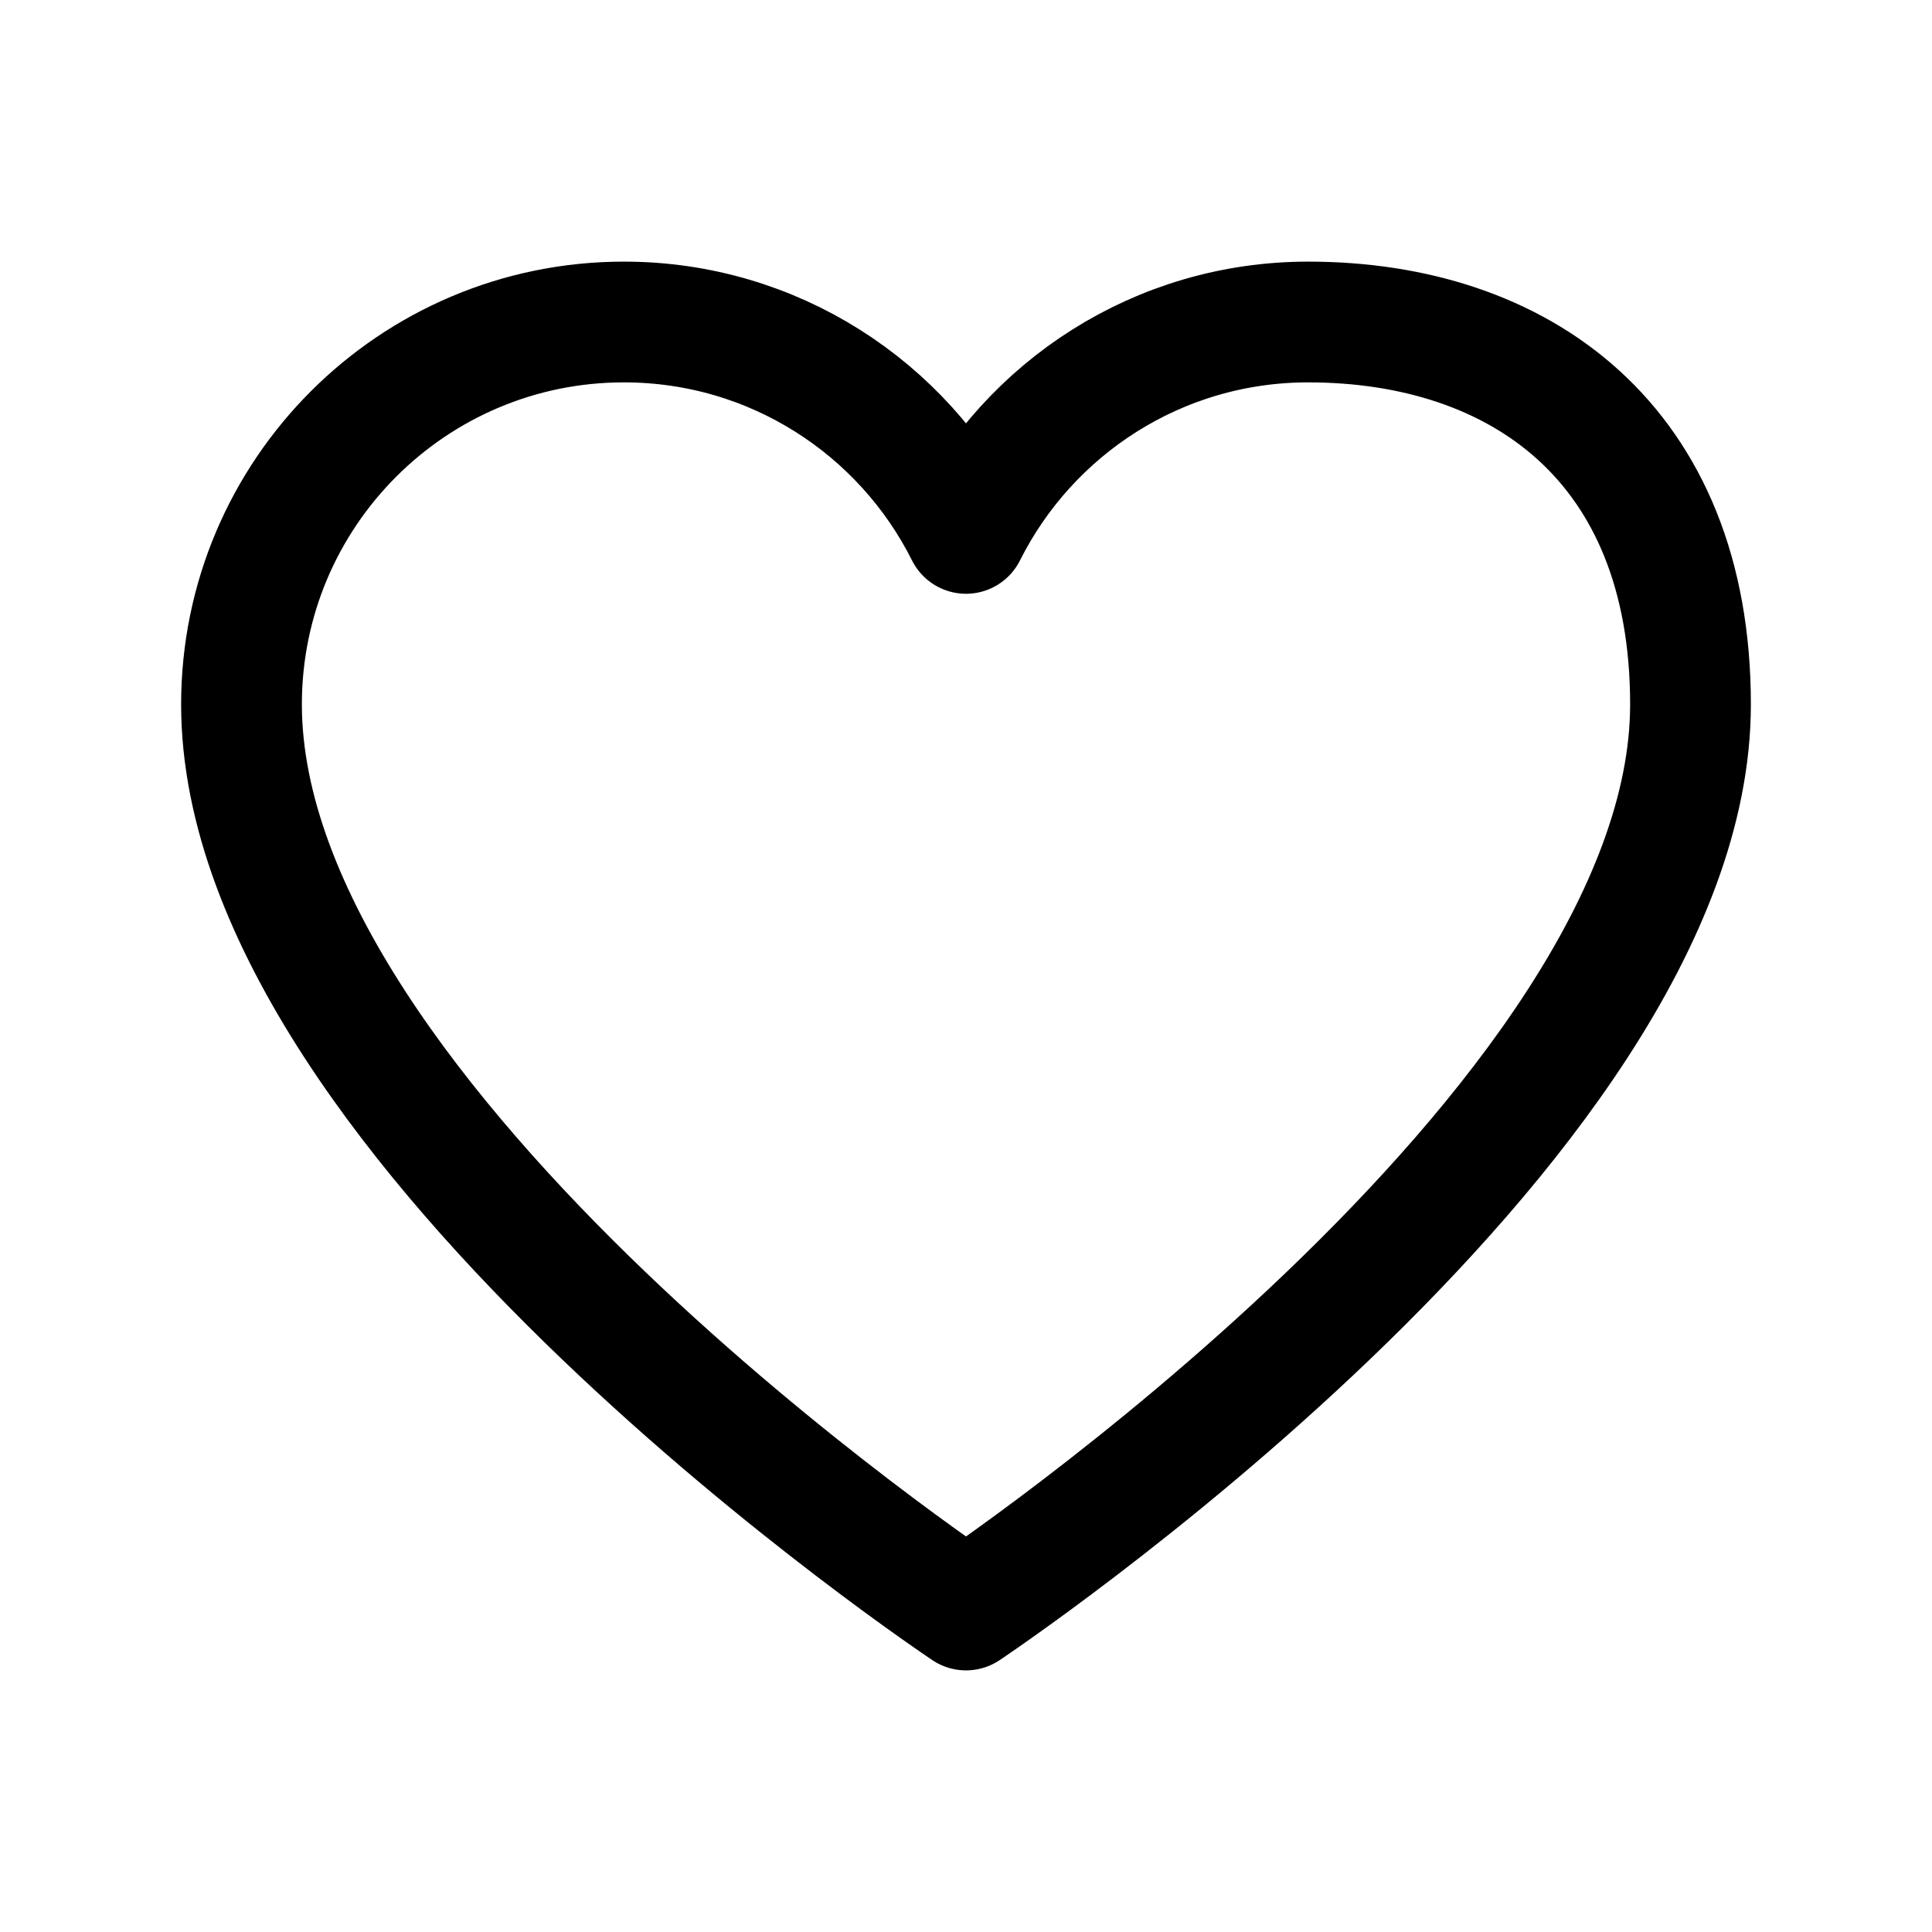 <svg width="24" height="24" viewBox="0 0 24 24" fill="none" xmlns="http://www.w3.org/2000/svg">
<path d="M7.75 4C5.127 4 3 6.127 3 8.75C3 14 12 20 12 20C12 20 21 14 21 8.75C21 5.5 18.873 4 16.25 4C14.39 4 12.78 5.069 12 6.626C11.22 5.069 9.61 4 7.75 4Z" stroke="black" stroke-width="1.5" stroke-linecap="round" stroke-linejoin="round"/>
</svg>

